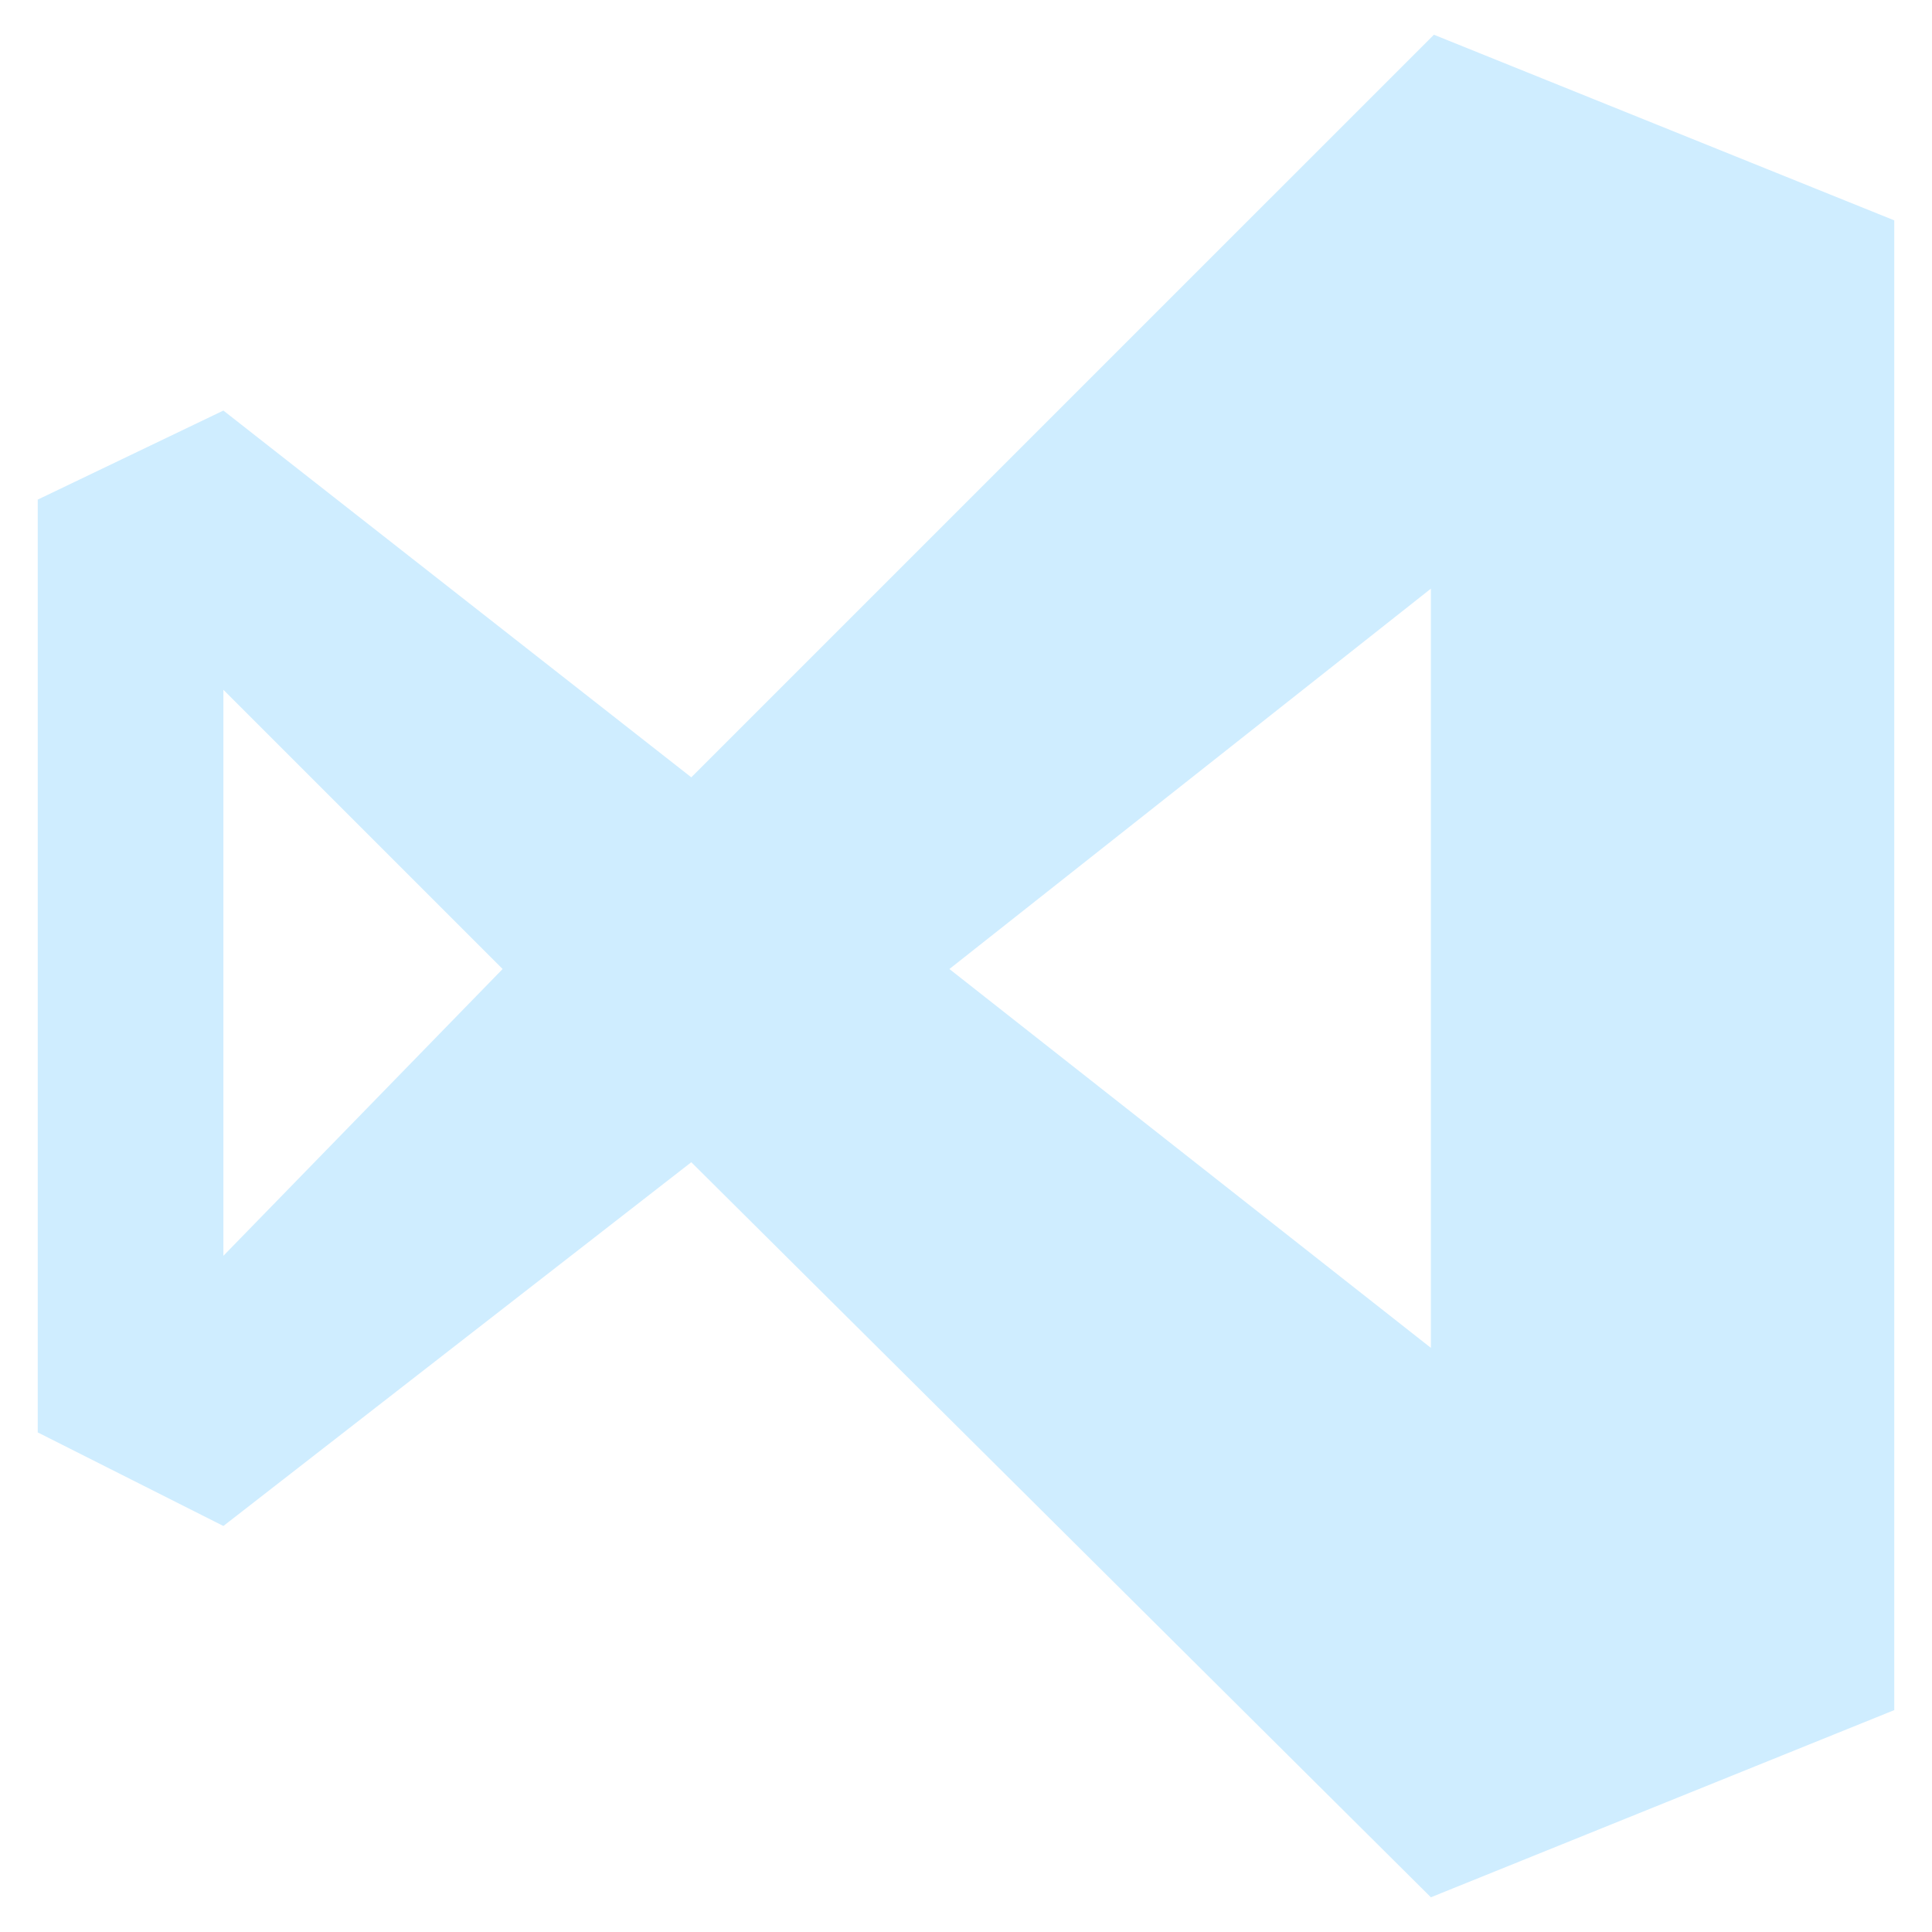 <svg width="117" height="117" viewBox="0 0 117 117" fill="none" xmlns="http://www.w3.org/2000/svg">
<path d="M86.836 2.103L114.715 13.345V103.563L86.653 114.898L41.864 70.383L13.528 92.412L2.285 86.745V30.256L13.528 24.863L41.864 47.074L86.836 2.103ZM13.528 41.773V76.05L30.438 58.683L13.528 41.773ZM57.495 58.683L86.653 81.626V35.649L57.495 58.683Z" fill="#CFEDFF"/>
</svg>
